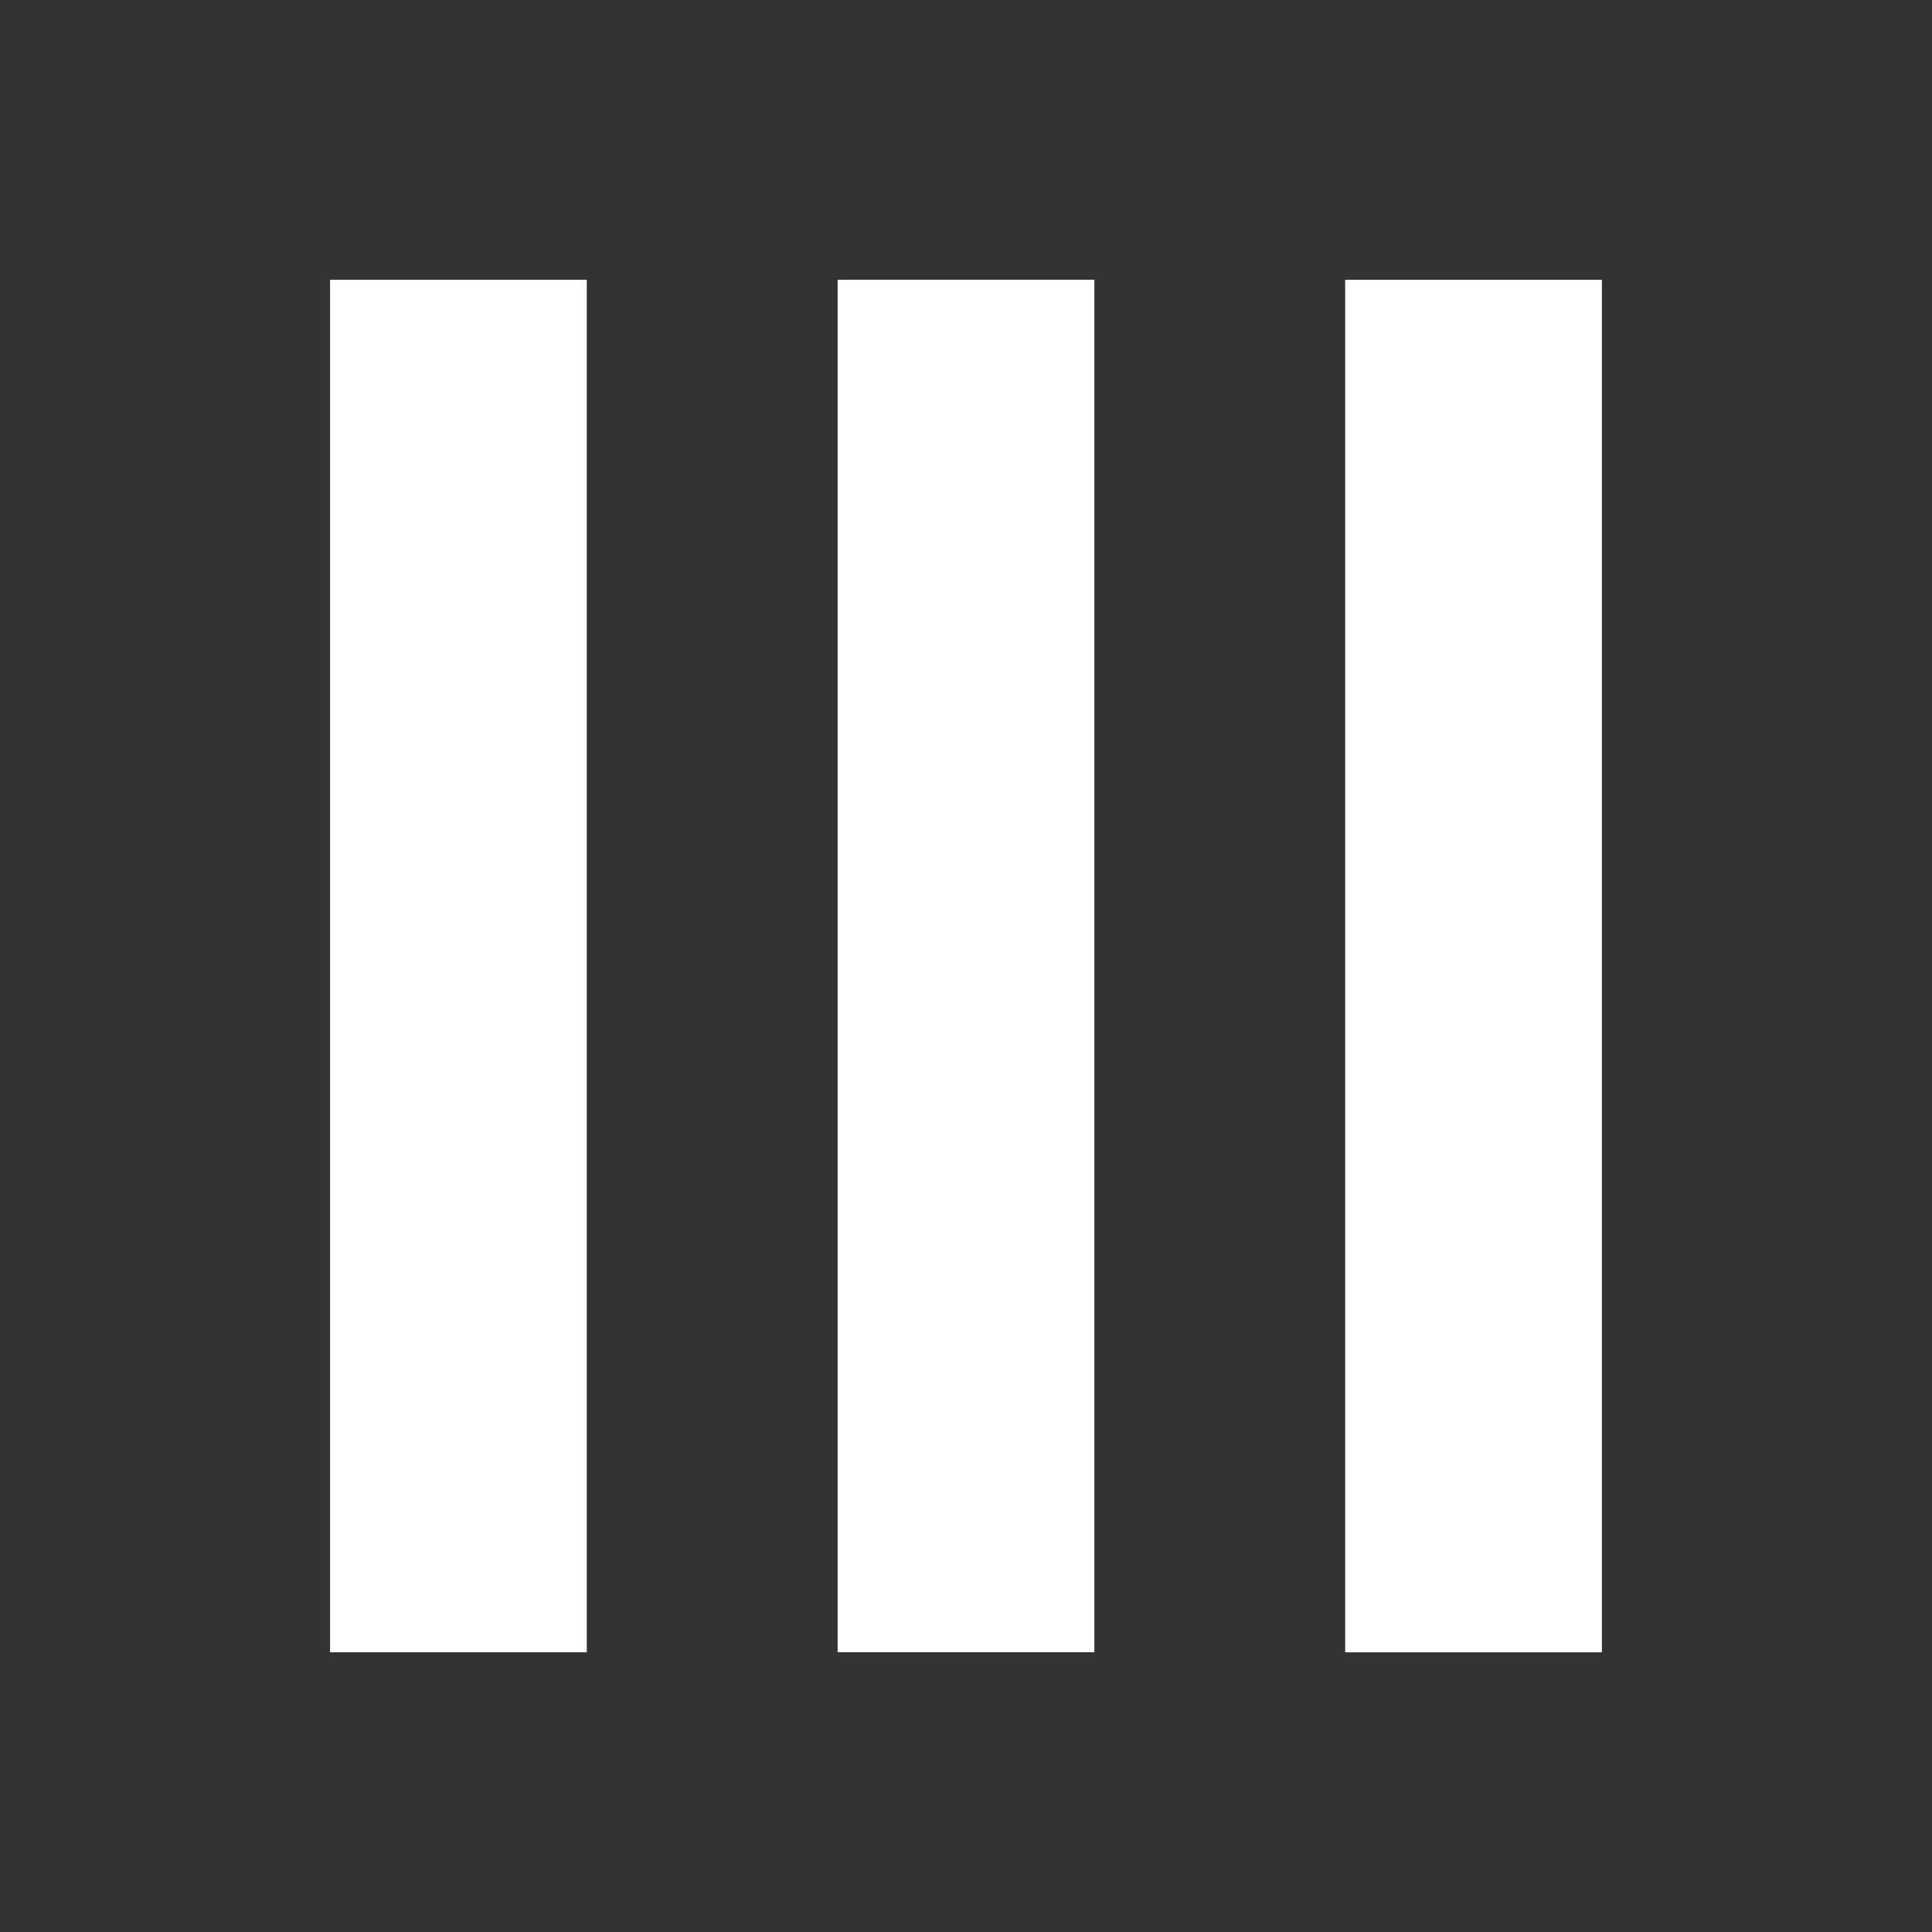 <svg width="1080" height="1080" viewBox="0 0 1080 1080" xmlns="http://www.w3.org/2000/svg" xmlns:xlink="http://www.w3.org/1999/xlink">
    <rect x="0" y="0" width="1080" height="1080" fill="#333333" stroke="none"/>
    <path id="Path" fill="none" stroke="none" d="M 0 0 L 1080 0 L 1080 1080 L 0 1080 Z"/>
    <path id="path1" fill="#ffffff" stroke="none" d="M 184.51 156.4 L 328.02 156.4 L 328.02 923.64 L 184.51 923.64 Z"/>
    <path id="path2" fill="#ffffff" stroke="none" d="M 468.24 156.37 L 611.75 156.37 L 611.75 923.61 L 468.24 923.61 Z"/>
    <path id="path3" fill="#ffffff" stroke="none" d="M 751.96 156.42 L 895.47 156.42 L 895.47 923.66 L 751.96 923.66 Z"/>
</svg>
